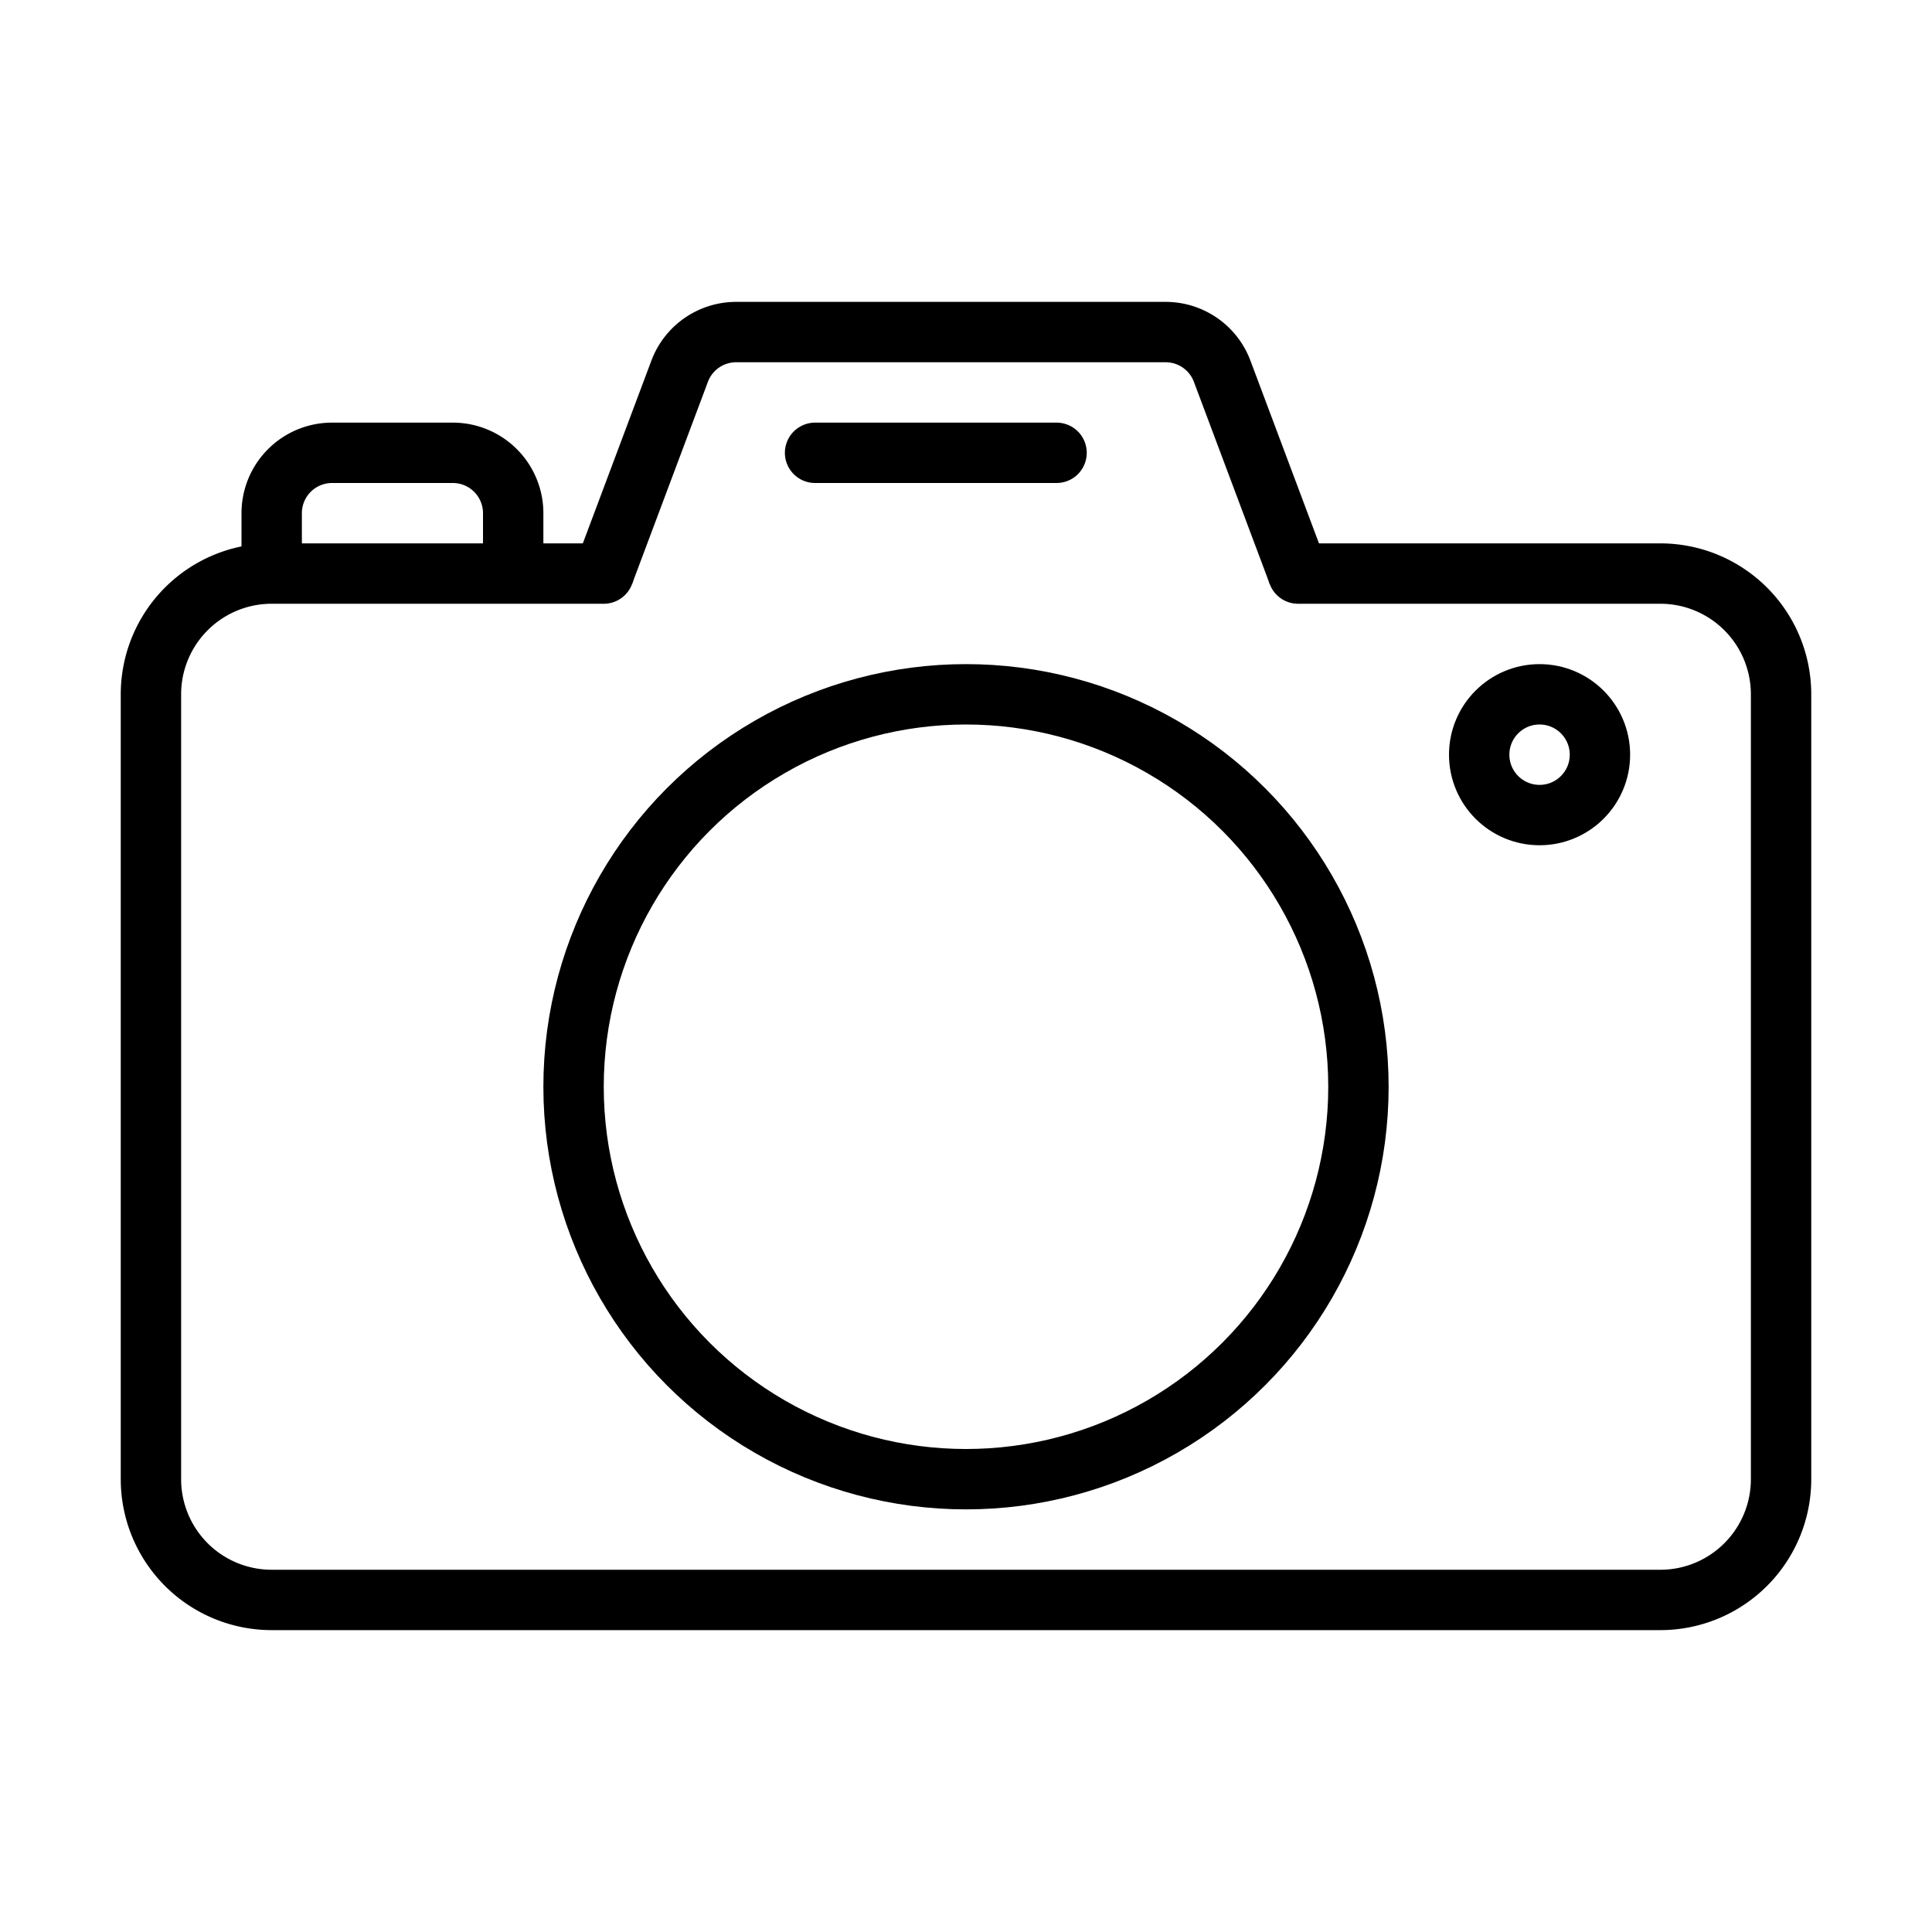 <svg xmlns="http://www.w3.org/2000/svg" fill="none" viewBox="0 0 32 32" width="1em" height="1em"><path stroke="currentColor" stroke-linecap="round" d="M21.5 9.5h6a2 2 0 0 1 2 2v13a2 2 0 0 1-2 2h-23a2 2 0 0 1-2-2v-13a2 2 0 0 1 2-2H10"/><path stroke="currentColor" d="M8.5 9.5v-1a1 1 0 0 0-1-1h-2a1 1 0 0 0-1 1v1m17 0-1.257-3.351a1 1 0 0 0-.936-.649h-7.114a1 1 0 0 0-.936.649L10 9.5"/><circle cx="16" cy="18" r="6.5" stroke="currentColor"/><path stroke="currentColor" stroke-linecap="round" d="M13.5 7.5h4"/><circle cx="25.5" cy="12.5" r="1" stroke="currentColor"/></svg>
